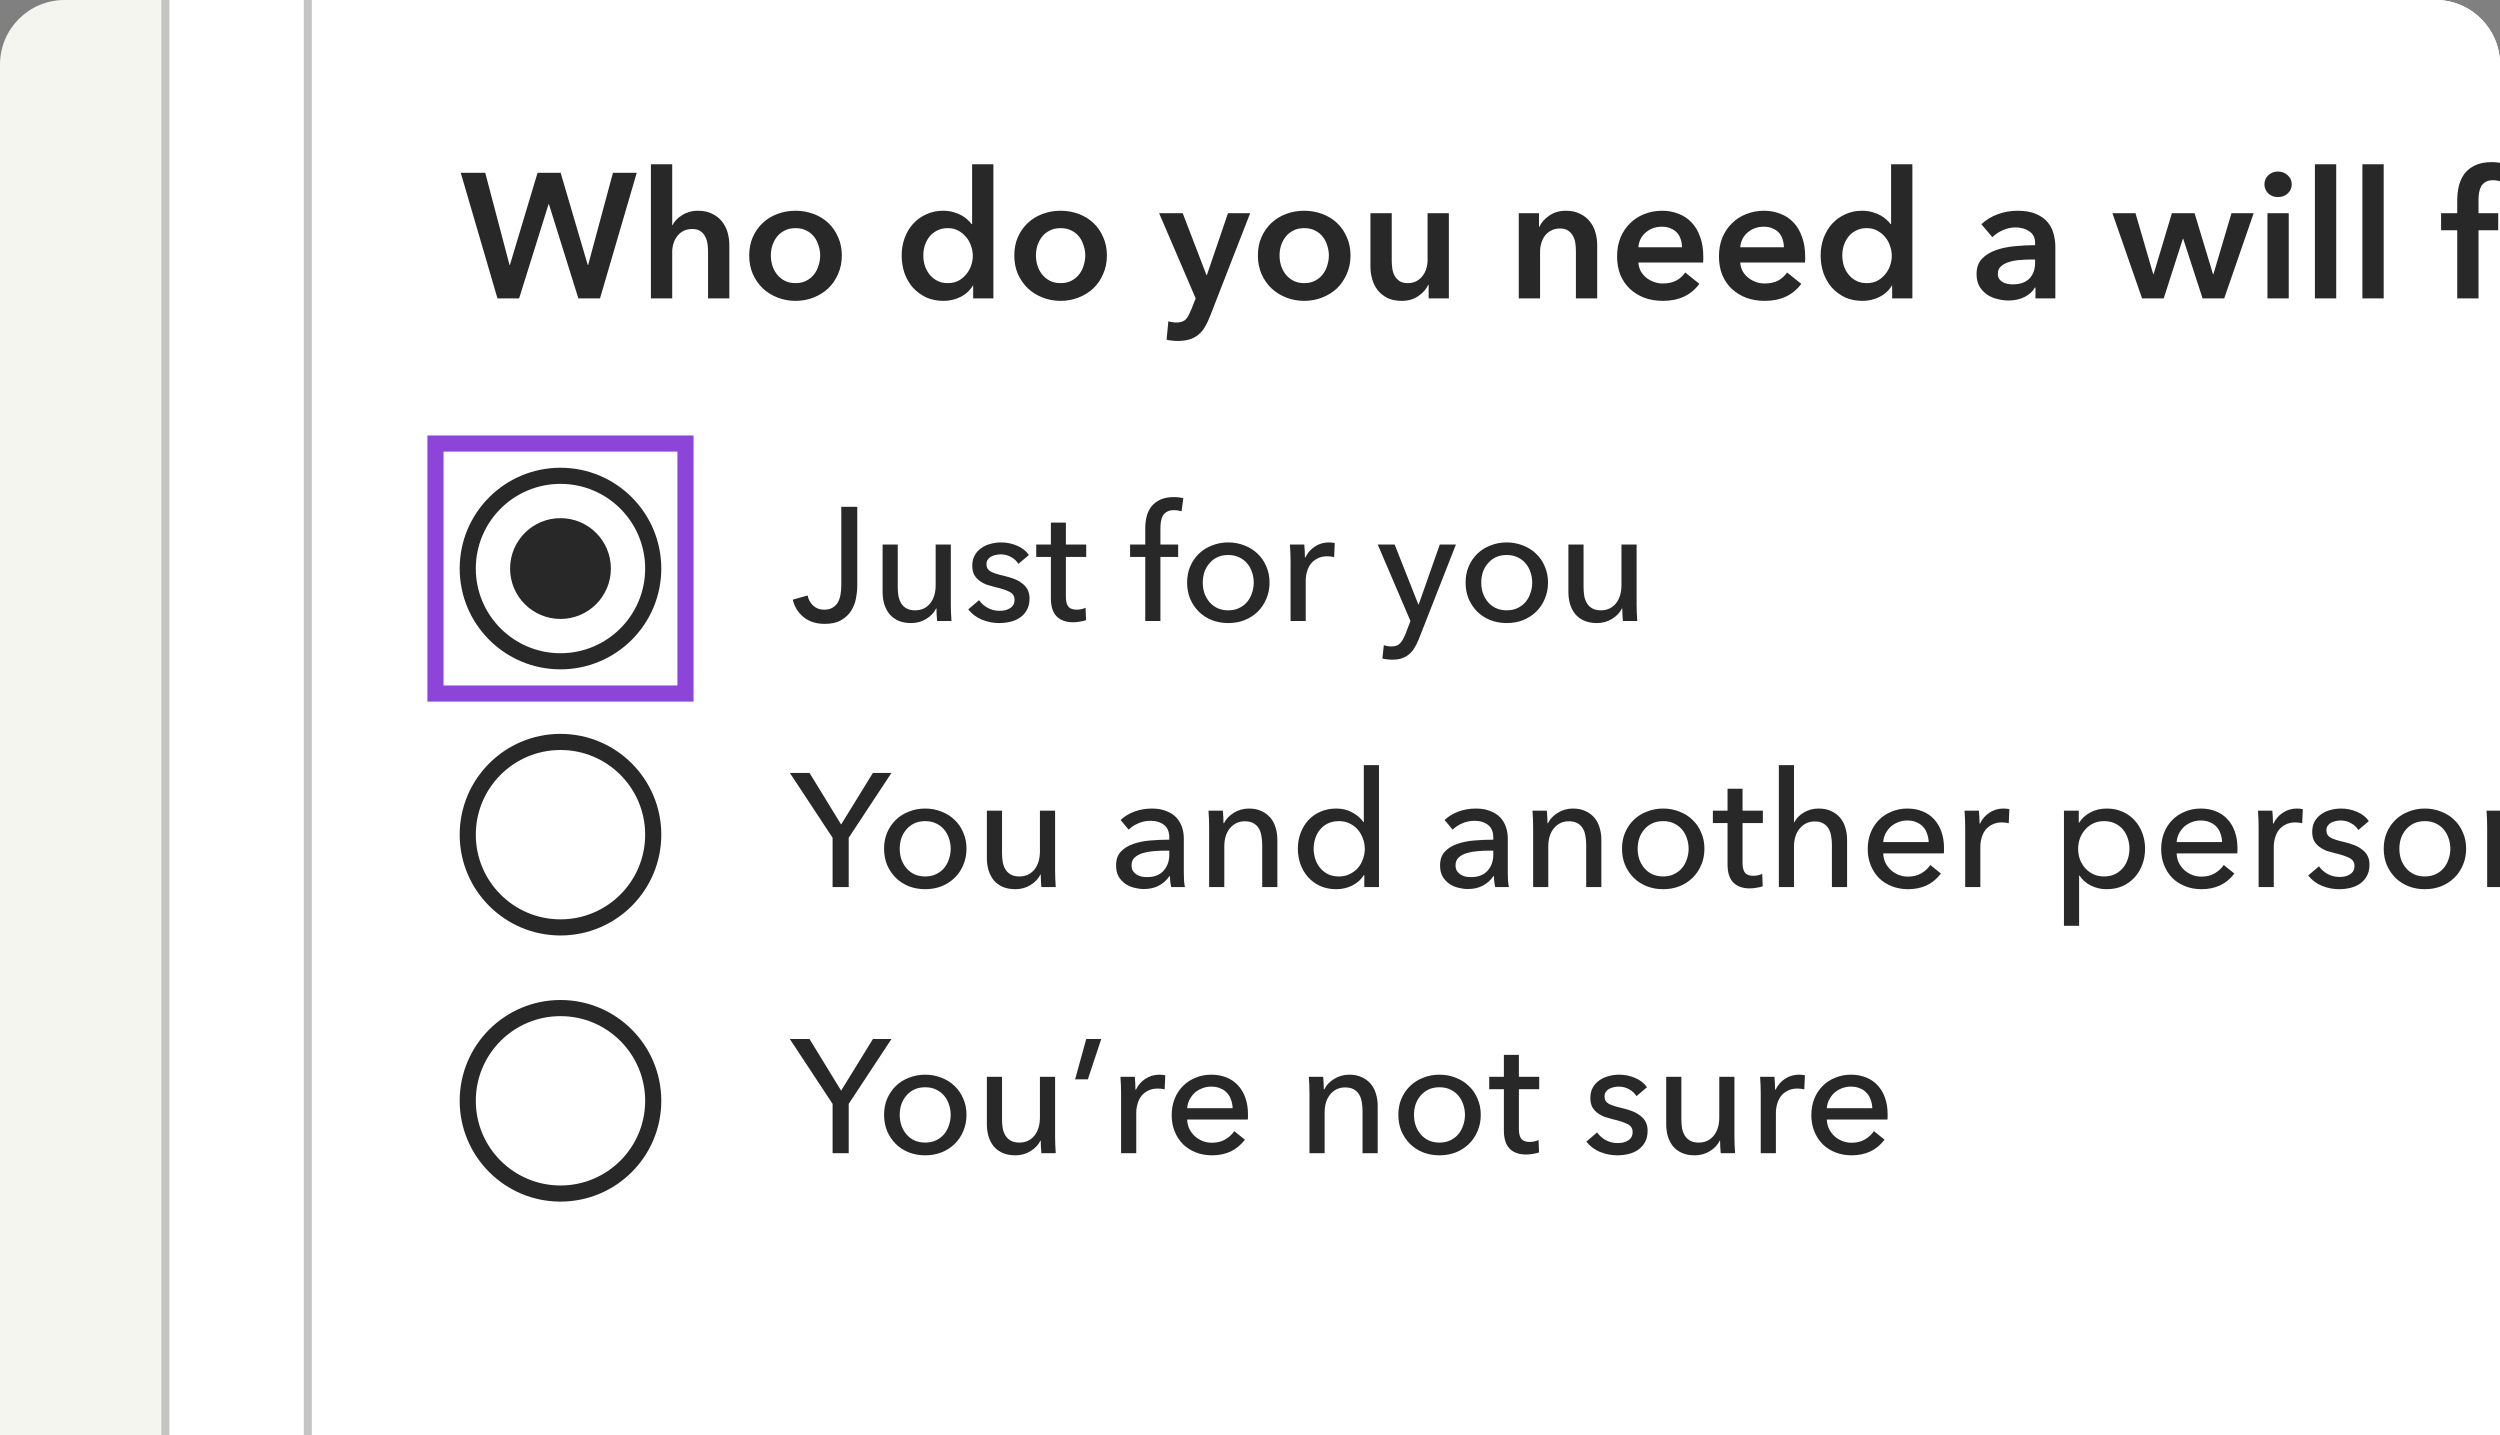 <svg width="310" height="178" viewBox="0 0 310 178" fill="none" xmlns="http://www.w3.org/2000/svg">
<rect x="0" y="0" width="310" height="178" fill="#808080" stroke="none"/>
<g clip-path="url(#clip0)">
<path d="M0 8C0 3.582 3.582 0 8 0H302C306.418 0 310 3.582 310 8V178H0V8Z" fill="#F5F5F0"/>
<rect x="20.5" y="-213.5" width="376" height="639" rx="19.5" fill="white" stroke="#C4C4C4"/>
<rect x="38.172" y="-183.5" width="340.656" height="579" fill="white" stroke="#C4C4C4"/>
<g clip-path="url(#clip1)">
<path d="M57.132 21.424H60.168L63.182 32.864H63.226L66.658 21.424H69.518L72.884 32.864H72.928L76.008 21.424H78.956L74.402 37H71.718L68.066 25.318H68.022L64.37 37H61.686L57.132 21.424ZM86.544 26.132C87.233 26.132 87.82 26.257 88.304 26.506C88.803 26.741 89.206 27.056 89.514 27.452C89.837 27.848 90.071 28.303 90.218 28.816C90.365 29.329 90.438 29.857 90.438 30.4V37H87.798V31.192C87.798 30.884 87.776 30.569 87.732 30.246C87.688 29.909 87.593 29.608 87.446 29.344C87.314 29.065 87.116 28.838 86.852 28.662C86.603 28.486 86.265 28.398 85.84 28.398C85.415 28.398 85.048 28.479 84.74 28.64C84.432 28.801 84.175 29.021 83.97 29.3C83.765 29.564 83.611 29.865 83.508 30.202C83.405 30.539 83.354 30.884 83.354 31.236V37H80.714V20.368H83.354V27.914H83.398C83.501 27.694 83.647 27.481 83.838 27.276C84.043 27.056 84.278 26.865 84.542 26.704C84.806 26.528 85.107 26.389 85.444 26.286C85.781 26.183 86.148 26.132 86.544 26.132ZM92.902 31.676C92.902 30.84 93.048 30.085 93.342 29.41C93.65 28.721 94.06 28.134 94.574 27.65C95.087 27.166 95.696 26.792 96.4 26.528C97.104 26.264 97.852 26.132 98.644 26.132C99.436 26.132 100.184 26.264 100.888 26.528C101.592 26.792 102.2 27.166 102.714 27.65C103.227 28.134 103.63 28.721 103.924 29.41C104.232 30.085 104.386 30.84 104.386 31.676C104.386 32.512 104.232 33.275 103.924 33.964C103.63 34.653 103.227 35.247 102.714 35.746C102.2 36.23 101.592 36.611 100.888 36.89C100.184 37.169 99.436 37.308 98.644 37.308C97.852 37.308 97.104 37.169 96.4 36.89C95.696 36.611 95.087 36.23 94.574 35.746C94.06 35.247 93.65 34.653 93.342 33.964C93.048 33.275 92.902 32.512 92.902 31.676ZM95.586 31.676C95.586 32.087 95.644 32.497 95.762 32.908C95.894 33.319 96.084 33.685 96.334 34.008C96.583 34.331 96.898 34.595 97.28 34.8C97.661 35.005 98.116 35.108 98.644 35.108C99.172 35.108 99.626 35.005 100.008 34.8C100.389 34.595 100.704 34.331 100.954 34.008C101.203 33.685 101.386 33.319 101.504 32.908C101.636 32.497 101.702 32.087 101.702 31.676C101.702 31.265 101.636 30.862 101.504 30.466C101.386 30.055 101.203 29.689 100.954 29.366C100.704 29.043 100.389 28.787 100.008 28.596C99.626 28.391 99.172 28.288 98.644 28.288C98.116 28.288 97.661 28.391 97.28 28.596C96.898 28.787 96.583 29.043 96.334 29.366C96.084 29.689 95.894 30.055 95.762 30.466C95.644 30.862 95.586 31.265 95.586 31.676ZM123.181 37H120.673V35.416H120.629C120.263 36.032 119.749 36.501 119.089 36.824C118.444 37.147 117.747 37.308 116.999 37.308C116.193 37.308 115.467 37.161 114.821 36.868C114.191 36.56 113.648 36.157 113.193 35.658C112.753 35.145 112.409 34.551 112.159 33.876C111.925 33.187 111.807 32.453 111.807 31.676C111.807 30.899 111.932 30.173 112.181 29.498C112.431 28.823 112.783 28.237 113.237 27.738C113.692 27.239 114.235 26.851 114.865 26.572C115.496 26.279 116.185 26.132 116.933 26.132C117.417 26.132 117.85 26.191 118.231 26.308C118.613 26.411 118.943 26.543 119.221 26.704C119.515 26.865 119.764 27.041 119.969 27.232C120.175 27.423 120.343 27.606 120.475 27.782H120.541V20.368H123.181V37ZM114.491 31.676C114.491 32.087 114.55 32.497 114.667 32.908C114.799 33.319 114.99 33.685 115.239 34.008C115.489 34.331 115.804 34.595 116.185 34.8C116.567 35.005 117.014 35.108 117.527 35.108C118.011 35.108 118.444 35.013 118.825 34.822C119.207 34.617 119.529 34.353 119.793 34.03C120.072 33.707 120.277 33.348 120.409 32.952C120.556 32.541 120.629 32.131 120.629 31.72C120.629 31.309 120.556 30.899 120.409 30.488C120.277 30.077 120.072 29.711 119.793 29.388C119.529 29.065 119.207 28.801 118.825 28.596C118.444 28.391 118.011 28.288 117.527 28.288C117.014 28.288 116.567 28.391 116.185 28.596C115.804 28.787 115.489 29.043 115.239 29.366C114.99 29.689 114.799 30.055 114.667 30.466C114.55 30.862 114.491 31.265 114.491 31.676ZM125.773 31.676C125.773 30.84 125.919 30.085 126.213 29.41C126.521 28.721 126.931 28.134 127.445 27.65C127.958 27.166 128.567 26.792 129.271 26.528C129.975 26.264 130.723 26.132 131.515 26.132C132.307 26.132 133.055 26.264 133.759 26.528C134.463 26.792 135.071 27.166 135.585 27.65C136.098 28.134 136.501 28.721 136.795 29.41C137.103 30.085 137.257 30.84 137.257 31.676C137.257 32.512 137.103 33.275 136.795 33.964C136.501 34.653 136.098 35.247 135.585 35.746C135.071 36.23 134.463 36.611 133.759 36.89C133.055 37.169 132.307 37.308 131.515 37.308C130.723 37.308 129.975 37.169 129.271 36.89C128.567 36.611 127.958 36.23 127.445 35.746C126.931 35.247 126.521 34.653 126.213 33.964C125.919 33.275 125.773 32.512 125.773 31.676ZM128.457 31.676C128.457 32.087 128.515 32.497 128.633 32.908C128.765 33.319 128.955 33.685 129.205 34.008C129.454 34.331 129.769 34.595 130.151 34.8C130.532 35.005 130.987 35.108 131.515 35.108C132.043 35.108 132.497 35.005 132.879 34.8C133.26 34.595 133.575 34.331 133.825 34.008C134.074 33.685 134.257 33.319 134.375 32.908C134.507 32.497 134.573 32.087 134.573 31.676C134.573 31.265 134.507 30.862 134.375 30.466C134.257 30.055 134.074 29.689 133.825 29.366C133.575 29.043 133.26 28.787 132.879 28.596C132.497 28.391 132.043 28.288 131.515 28.288C130.987 28.288 130.532 28.391 130.151 28.596C129.769 28.787 129.454 29.043 129.205 29.366C128.955 29.689 128.765 30.055 128.633 30.466C128.515 30.862 128.457 31.265 128.457 31.676ZM143.732 26.44H146.658L149.606 34.118H149.65L152.268 26.44H155.018L150.024 39.266C149.834 39.75 149.628 40.175 149.408 40.542C149.188 40.923 148.924 41.239 148.616 41.488C148.308 41.752 147.942 41.95 147.516 42.082C147.106 42.214 146.607 42.28 146.02 42.28C145.8 42.28 145.573 42.265 145.338 42.236C145.118 42.221 144.891 42.185 144.656 42.126L144.876 39.838C145.052 39.897 145.221 39.933 145.382 39.948C145.558 39.977 145.72 39.992 145.866 39.992C146.145 39.992 146.38 39.955 146.57 39.882C146.761 39.823 146.922 39.721 147.054 39.574C147.186 39.442 147.304 39.273 147.406 39.068C147.509 38.863 147.619 38.621 147.736 38.342L148.264 37L143.732 26.44ZM155.98 31.676C155.98 30.84 156.126 30.085 156.42 29.41C156.728 28.721 157.138 28.134 157.652 27.65C158.165 27.166 158.774 26.792 159.478 26.528C160.182 26.264 160.93 26.132 161.722 26.132C162.514 26.132 163.262 26.264 163.966 26.528C164.67 26.792 165.278 27.166 165.792 27.65C166.305 28.134 166.708 28.721 167.002 29.41C167.31 30.085 167.464 30.84 167.464 31.676C167.464 32.512 167.31 33.275 167.002 33.964C166.708 34.653 166.305 35.247 165.792 35.746C165.278 36.23 164.67 36.611 163.966 36.89C163.262 37.169 162.514 37.308 161.722 37.308C160.93 37.308 160.182 37.169 159.478 36.89C158.774 36.611 158.165 36.23 157.652 35.746C157.138 35.247 156.728 34.653 156.42 33.964C156.126 33.275 155.98 32.512 155.98 31.676ZM158.664 31.676C158.664 32.087 158.722 32.497 158.84 32.908C158.972 33.319 159.162 33.685 159.412 34.008C159.661 34.331 159.976 34.595 160.358 34.8C160.739 35.005 161.194 35.108 161.722 35.108C162.25 35.108 162.704 35.005 163.086 34.8C163.467 34.595 163.782 34.331 164.032 34.008C164.281 33.685 164.464 33.319 164.582 32.908C164.714 32.497 164.78 32.087 164.78 31.676C164.78 31.265 164.714 30.862 164.582 30.466C164.464 30.055 164.281 29.689 164.032 29.366C163.782 29.043 163.467 28.787 163.086 28.596C162.704 28.391 162.25 28.288 161.722 28.288C161.194 28.288 160.739 28.391 160.358 28.596C159.976 28.787 159.661 29.043 159.412 29.366C159.162 29.689 158.972 30.055 158.84 30.466C158.722 30.862 158.664 31.265 158.664 31.676ZM179.659 37H177.151V35.306H177.107C176.873 35.834 176.462 36.303 175.875 36.714C175.303 37.11 174.621 37.308 173.829 37.308C173.14 37.308 172.546 37.191 172.047 36.956C171.563 36.707 171.16 36.384 170.837 35.988C170.529 35.592 170.302 35.137 170.155 34.624C170.009 34.111 169.935 33.583 169.935 33.04V26.44H172.575V32.292C172.575 32.6 172.597 32.923 172.641 33.26C172.685 33.597 172.781 33.905 172.927 34.184C173.074 34.448 173.272 34.668 173.521 34.844C173.785 35.02 174.13 35.108 174.555 35.108C174.966 35.108 175.325 35.027 175.633 34.866C175.956 34.69 176.213 34.47 176.403 34.206C176.609 33.942 176.763 33.641 176.865 33.304C176.968 32.952 177.019 32.6 177.019 32.248V26.44H179.659V37ZM188.328 26.44H190.836V28.134H190.88C191.115 27.606 191.518 27.144 192.09 26.748C192.677 26.337 193.366 26.132 194.158 26.132C194.847 26.132 195.434 26.257 195.918 26.506C196.417 26.741 196.82 27.056 197.128 27.452C197.451 27.848 197.685 28.303 197.832 28.816C197.979 29.329 198.052 29.857 198.052 30.4V37H195.412V31.148C195.412 30.84 195.39 30.517 195.346 30.18C195.302 29.843 195.207 29.542 195.06 29.278C194.913 28.999 194.708 28.772 194.444 28.596C194.195 28.42 193.857 28.332 193.432 28.332C193.007 28.332 192.64 28.42 192.332 28.596C192.024 28.757 191.767 28.97 191.562 29.234C191.371 29.498 191.225 29.806 191.122 30.158C191.019 30.495 190.968 30.84 190.968 31.192V37H188.328V26.44ZM208.569 30.664C208.569 30.327 208.517 30.004 208.415 29.696C208.327 29.388 208.18 29.117 207.975 28.882C207.769 28.647 207.505 28.464 207.183 28.332C206.875 28.185 206.508 28.112 206.083 28.112C205.291 28.112 204.616 28.354 204.059 28.838C203.516 29.307 203.215 29.916 203.157 30.664H208.569ZM211.209 31.852C211.209 31.969 211.209 32.087 211.209 32.204C211.209 32.321 211.201 32.439 211.187 32.556H203.157C203.186 32.937 203.281 33.289 203.443 33.612C203.619 33.92 203.846 34.191 204.125 34.426C204.403 34.646 204.719 34.822 205.071 34.954C205.423 35.086 205.789 35.152 206.171 35.152C206.831 35.152 207.388 35.035 207.843 34.8C208.297 34.551 208.671 34.213 208.965 33.788L210.725 35.196C209.683 36.604 208.173 37.308 206.193 37.308C205.371 37.308 204.616 37.183 203.927 36.934C203.237 36.67 202.636 36.303 202.123 35.834C201.624 35.365 201.228 34.793 200.935 34.118C200.656 33.429 200.517 32.651 200.517 31.786C200.517 30.935 200.656 30.165 200.935 29.476C201.228 28.772 201.624 28.178 202.123 27.694C202.621 27.195 203.208 26.814 203.883 26.55C204.572 26.271 205.313 26.132 206.105 26.132C206.838 26.132 207.513 26.257 208.129 26.506C208.759 26.741 209.302 27.1 209.757 27.584C210.211 28.053 210.563 28.647 210.813 29.366C211.077 30.07 211.209 30.899 211.209 31.852ZM221.202 30.664C221.202 30.327 221.15 30.004 221.048 29.696C220.96 29.388 220.813 29.117 220.608 28.882C220.402 28.647 220.138 28.464 219.816 28.332C219.508 28.185 219.141 28.112 218.716 28.112C217.924 28.112 217.249 28.354 216.692 28.838C216.149 29.307 215.848 29.916 215.79 30.664H221.202ZM223.842 31.852C223.842 31.969 223.842 32.087 223.842 32.204C223.842 32.321 223.834 32.439 223.82 32.556H215.79C215.819 32.937 215.914 33.289 216.076 33.612C216.252 33.92 216.479 34.191 216.758 34.426C217.036 34.646 217.352 34.822 217.704 34.954C218.056 35.086 218.422 35.152 218.804 35.152C219.464 35.152 220.021 35.035 220.476 34.8C220.93 34.551 221.304 34.213 221.598 33.788L223.358 35.196C222.316 36.604 220.806 37.308 218.826 37.308C218.004 37.308 217.249 37.183 216.56 36.934C215.87 36.67 215.269 36.303 214.756 35.834C214.257 35.365 213.861 34.793 213.568 34.118C213.289 33.429 213.15 32.651 213.15 31.786C213.15 30.935 213.289 30.165 213.568 29.476C213.861 28.772 214.257 28.178 214.756 27.694C215.254 27.195 215.841 26.814 216.516 26.55C217.205 26.271 217.946 26.132 218.738 26.132C219.471 26.132 220.146 26.257 220.762 26.506C221.392 26.741 221.935 27.1 222.39 27.584C222.844 28.053 223.196 28.647 223.446 29.366C223.71 30.07 223.842 30.899 223.842 31.852ZM237.134 37H234.626V35.416H234.582C234.216 36.032 233.702 36.501 233.042 36.824C232.397 37.147 231.7 37.308 230.952 37.308C230.146 37.308 229.42 37.161 228.774 36.868C228.144 36.56 227.601 36.157 227.146 35.658C226.706 35.145 226.362 34.551 226.112 33.876C225.878 33.187 225.76 32.453 225.76 31.676C225.76 30.899 225.885 30.173 226.134 29.498C226.384 28.823 226.736 28.237 227.19 27.738C227.645 27.239 228.188 26.851 228.818 26.572C229.449 26.279 230.138 26.132 230.886 26.132C231.37 26.132 231.803 26.191 232.184 26.308C232.566 26.411 232.896 26.543 233.174 26.704C233.468 26.865 233.717 27.041 233.922 27.232C234.128 27.423 234.296 27.606 234.428 27.782H234.494V20.368H237.134V37ZM228.444 31.676C228.444 32.087 228.503 32.497 228.62 32.908C228.752 33.319 228.943 33.685 229.192 34.008C229.442 34.331 229.757 34.595 230.138 34.8C230.52 35.005 230.967 35.108 231.48 35.108C231.964 35.108 232.397 35.013 232.778 34.822C233.16 34.617 233.482 34.353 233.746 34.03C234.025 33.707 234.23 33.348 234.362 32.952C234.509 32.541 234.582 32.131 234.582 31.72C234.582 31.309 234.509 30.899 234.362 30.488C234.23 30.077 234.025 29.711 233.746 29.388C233.482 29.065 233.16 28.801 232.778 28.596C232.397 28.391 231.964 28.288 231.48 28.288C230.967 28.288 230.52 28.391 230.138 28.596C229.757 28.787 229.442 29.043 229.192 29.366C228.943 29.689 228.752 30.055 228.62 30.466C228.503 30.862 228.444 31.265 228.444 31.676ZM252.398 35.658H252.332C252.068 36.127 251.642 36.516 251.056 36.824C250.469 37.117 249.802 37.264 249.054 37.264C248.628 37.264 248.181 37.205 247.712 37.088C247.257 36.985 246.832 36.809 246.436 36.56C246.054 36.296 245.732 35.959 245.468 35.548C245.218 35.123 245.094 34.602 245.094 33.986C245.094 33.194 245.314 32.563 245.754 32.094C246.208 31.625 246.788 31.265 247.492 31.016C248.196 30.767 248.973 30.605 249.824 30.532C250.689 30.444 251.532 30.4 252.354 30.4V30.136C252.354 29.476 252.112 28.992 251.628 28.684C251.158 28.361 250.594 28.2 249.934 28.2C249.376 28.2 248.841 28.317 248.328 28.552C247.814 28.787 247.389 29.073 247.052 29.41L245.688 27.804C246.289 27.247 246.978 26.829 247.756 26.55C248.548 26.271 249.347 26.132 250.154 26.132C251.092 26.132 251.862 26.264 252.464 26.528C253.08 26.792 253.564 27.137 253.916 27.562C254.268 27.987 254.51 28.464 254.642 28.992C254.788 29.52 254.862 30.048 254.862 30.576V37H252.398V35.658ZM252.354 32.182H251.76C251.334 32.182 250.887 32.204 250.418 32.248C249.948 32.277 249.516 32.358 249.12 32.49C248.724 32.607 248.394 32.783 248.13 33.018C247.866 33.238 247.734 33.546 247.734 33.942C247.734 34.191 247.785 34.404 247.888 34.58C248.005 34.741 248.152 34.873 248.328 34.976C248.504 35.079 248.702 35.152 248.922 35.196C249.142 35.24 249.362 35.262 249.582 35.262C250.491 35.262 251.18 35.02 251.65 34.536C252.119 34.052 252.354 33.392 252.354 32.556V32.182ZM261.942 26.44H264.802L267.002 34.008H267.046L269.312 26.44H272.128L274.416 34.008H274.46L276.704 26.44H279.454L275.802 37H273.118L270.72 29.608H270.676L268.3 37H265.616L261.942 26.44ZM281.163 26.44H283.803V37H281.163V26.44ZM280.789 22.854C280.789 22.429 280.943 22.062 281.251 21.754C281.574 21.431 281.977 21.27 282.461 21.27C282.945 21.27 283.348 21.424 283.671 21.732C284.008 22.025 284.177 22.399 284.177 22.854C284.177 23.309 284.008 23.69 283.671 23.998C283.348 24.291 282.945 24.438 282.461 24.438C281.977 24.438 281.574 24.284 281.251 23.976C280.943 23.653 280.789 23.279 280.789 22.854ZM287.05 20.368H289.69V37H287.05V20.368ZM292.937 20.368H295.577V37H292.937V20.368ZM304.697 28.552H302.695V26.44H304.697V24.878C304.697 24.247 304.763 23.646 304.895 23.074C305.042 22.487 305.277 21.974 305.599 21.534C305.937 21.094 306.377 20.749 306.919 20.5C307.462 20.236 308.144 20.104 308.965 20.104C309.259 20.104 309.501 20.119 309.691 20.148C309.897 20.163 310.102 20.199 310.307 20.258L310.131 22.502C309.985 22.458 309.823 22.421 309.647 22.392C309.486 22.363 309.31 22.348 309.119 22.348C308.738 22.348 308.43 22.421 308.195 22.568C307.961 22.715 307.777 22.905 307.645 23.14C307.528 23.375 307.447 23.631 307.403 23.91C307.359 24.189 307.337 24.46 307.337 24.724V26.44H309.779V28.552H307.337V37H304.697V28.552ZM310.796 31.676C310.796 30.84 310.943 30.085 311.236 29.41C311.544 28.721 311.955 28.134 312.468 27.65C312.981 27.166 313.59 26.792 314.294 26.528C314.998 26.264 315.746 26.132 316.538 26.132C317.33 26.132 318.078 26.264 318.782 26.528C319.486 26.792 320.095 27.166 320.608 27.65C321.121 28.134 321.525 28.721 321.818 29.41C322.126 30.085 322.28 30.84 322.28 31.676C322.28 32.512 322.126 33.275 321.818 33.964C321.525 34.653 321.121 35.247 320.608 35.746C320.095 36.23 319.486 36.611 318.782 36.89C318.078 37.169 317.33 37.308 316.538 37.308C315.746 37.308 314.998 37.169 314.294 36.89C313.59 36.611 312.981 36.23 312.468 35.746C311.955 35.247 311.544 34.653 311.236 33.964C310.943 33.275 310.796 32.512 310.796 31.676ZM313.48 31.676C313.48 32.087 313.539 32.497 313.656 32.908C313.788 33.319 313.979 33.685 314.228 34.008C314.477 34.331 314.793 34.595 315.174 34.8C315.555 35.005 316.01 35.108 316.538 35.108C317.066 35.108 317.521 35.005 317.902 34.8C318.283 34.595 318.599 34.331 318.848 34.008C319.097 33.685 319.281 33.319 319.398 32.908C319.53 32.497 319.596 32.087 319.596 31.676C319.596 31.265 319.53 30.862 319.398 30.466C319.281 30.055 319.097 29.689 318.848 29.366C318.599 29.043 318.283 28.787 317.902 28.596C317.521 28.391 317.066 28.288 316.538 28.288C316.01 28.288 315.555 28.391 315.174 28.596C314.793 28.787 314.477 29.043 314.228 29.366C313.979 29.689 313.788 30.055 313.656 30.466C313.539 30.862 313.48 31.265 313.48 31.676ZM324.84 26.44H327.37V28.2H327.414C327.707 27.584 328.118 27.085 328.646 26.704C329.174 26.323 329.79 26.132 330.494 26.132C330.597 26.132 330.707 26.139 330.824 26.154C330.941 26.154 331.044 26.169 331.132 26.198V28.618C330.956 28.574 330.802 28.545 330.67 28.53C330.553 28.515 330.435 28.508 330.318 28.508C329.717 28.508 329.233 28.618 328.866 28.838C328.499 29.058 328.213 29.322 328.008 29.63C327.803 29.938 327.663 30.253 327.59 30.576C327.517 30.899 327.48 31.155 327.48 31.346V37H324.84V26.44ZM335.89 32.402V31.566C335.89 31.214 335.912 30.899 335.956 30.62C336.014 30.341 336.095 30.077 336.198 29.828C336.315 29.579 336.462 29.337 336.638 29.102C336.828 28.867 337.063 28.618 337.342 28.354L338.332 27.408C338.61 27.159 338.845 26.88 339.036 26.572C339.241 26.264 339.344 25.89 339.344 25.45C339.344 24.878 339.16 24.401 338.794 24.02C338.442 23.624 337.936 23.426 337.276 23.426C336.938 23.426 336.63 23.492 336.352 23.624C336.088 23.741 335.853 23.91 335.648 24.13C335.457 24.335 335.31 24.577 335.208 24.856C335.105 25.135 335.046 25.421 335.032 25.714L332.326 25.472C332.414 24.768 332.597 24.145 332.876 23.602C333.169 23.045 333.543 22.575 333.998 22.194C334.452 21.813 334.973 21.527 335.56 21.336C336.146 21.131 336.777 21.028 337.452 21.028C338.082 21.028 338.676 21.123 339.234 21.314C339.806 21.49 340.304 21.761 340.73 22.128C341.17 22.48 341.514 22.92 341.764 23.448C342.013 23.976 342.138 24.585 342.138 25.274C342.138 25.743 342.086 26.154 341.984 26.506C341.881 26.858 341.734 27.181 341.544 27.474C341.353 27.767 341.118 28.053 340.84 28.332C340.576 28.596 340.275 28.875 339.938 29.168C339.644 29.417 339.402 29.637 339.212 29.828C339.036 30.019 338.889 30.209 338.772 30.4C338.669 30.591 338.596 30.796 338.552 31.016C338.508 31.236 338.486 31.507 338.486 31.83V32.402H335.89ZM335.45 35.46C335.45 34.991 335.618 34.587 335.956 34.25C336.308 33.913 336.726 33.744 337.21 33.744C337.679 33.744 338.09 33.905 338.442 34.228C338.794 34.551 338.97 34.947 338.97 35.416C338.97 35.885 338.794 36.289 338.442 36.626C338.104 36.963 337.694 37.132 337.21 37.132C336.975 37.132 336.748 37.088 336.528 37C336.322 36.912 336.139 36.795 335.978 36.648C335.816 36.501 335.684 36.325 335.582 36.12C335.494 35.915 335.45 35.695 335.45 35.46Z" fill="#282828"/>
<circle cx="69.5" cy="70.5" r="6.25" fill="#282828"/>
<circle cx="69.5" cy="70.5" r="11.5" stroke="#282828" stroke-width="2"/>
<path d="M100.14 73.84C100.247 74.347 100.48 74.767 100.84 75.1C101.2 75.433 101.647 75.6 102.18 75.6C102.607 75.6 102.953 75.52 103.22 75.36C103.5 75.2 103.72 74.987 103.88 74.72C104.04 74.44 104.153 74.12 104.22 73.76C104.287 73.387 104.32 72.993 104.32 72.58V62.84H106.3V72.66C106.3 73.153 106.247 73.673 106.14 74.22C106.033 74.767 105.833 75.273 105.54 75.74C105.247 76.207 104.833 76.593 104.3 76.9C103.78 77.207 103.107 77.36 102.28 77.36C101.2 77.36 100.32 77.08 99.64 76.52C98.96 75.96 98.513 75.24 98.3 74.36L100.14 73.84ZM116.202 77C116.176 76.76 116.156 76.493 116.142 76.2C116.129 75.893 116.122 75.64 116.122 75.44H116.082C115.842 75.947 115.436 76.38 114.862 76.74C114.302 77.087 113.676 77.26 112.982 77.26C112.369 77.26 111.836 77.16 111.382 76.96C110.942 76.76 110.576 76.487 110.282 76.14C110.002 75.78 109.789 75.367 109.642 74.9C109.509 74.433 109.442 73.933 109.442 73.4V67.52H111.322V72.76C111.322 73.147 111.349 73.52 111.402 73.88C111.469 74.227 111.582 74.533 111.742 74.8C111.902 75.067 112.122 75.28 112.402 75.44C112.682 75.6 113.042 75.68 113.482 75.68C114.242 75.68 114.856 75.4 115.322 74.84C115.789 74.267 116.022 73.507 116.022 72.56V67.52H117.902V74.96C117.902 75.213 117.909 75.54 117.922 75.94C117.936 76.34 117.956 76.693 117.982 77H116.202ZM126.283 69.92C126.07 69.573 125.77 69.293 125.383 69.08C124.996 68.853 124.563 68.74 124.083 68.74C123.87 68.74 123.656 68.767 123.443 68.82C123.23 68.86 123.036 68.933 122.863 69.04C122.703 69.133 122.57 69.26 122.463 69.42C122.37 69.567 122.323 69.753 122.323 69.98C122.323 70.38 122.503 70.68 122.863 70.88C123.223 71.067 123.763 71.24 124.483 71.4C124.936 71.507 125.356 71.633 125.743 71.78C126.13 71.927 126.463 72.113 126.743 72.34C127.036 72.553 127.263 72.813 127.423 73.12C127.583 73.427 127.663 73.787 127.663 74.2C127.663 74.76 127.556 75.233 127.343 75.62C127.13 76.007 126.843 76.327 126.483 76.58C126.136 76.82 125.736 76.993 125.283 77.1C124.83 77.207 124.363 77.26 123.883 77.26C123.163 77.26 122.456 77.12 121.763 76.84C121.083 76.56 120.516 76.133 120.063 75.56L121.403 74.42C121.656 74.793 122.003 75.107 122.443 75.36C122.896 75.613 123.39 75.74 123.923 75.74C124.163 75.74 124.39 75.72 124.603 75.68C124.83 75.627 125.03 75.547 125.203 75.44C125.39 75.333 125.536 75.193 125.643 75.02C125.75 74.847 125.803 74.627 125.803 74.36C125.803 73.92 125.59 73.593 125.163 73.38C124.75 73.167 124.136 72.967 123.323 72.78C123.003 72.7 122.676 72.607 122.343 72.5C122.023 72.38 121.73 72.22 121.463 72.02C121.196 71.82 120.976 71.573 120.803 71.28C120.643 70.973 120.563 70.6 120.563 70.16C120.563 69.653 120.663 69.22 120.863 68.86C121.076 68.487 121.35 68.187 121.683 67.96C122.016 67.72 122.396 67.547 122.823 67.44C123.25 67.32 123.69 67.26 124.143 67.26C124.823 67.26 125.476 67.393 126.103 67.66C126.743 67.927 127.236 68.313 127.583 68.82L126.283 69.92ZM134.69 69.06H132.17V74C132.17 74.573 132.276 74.987 132.49 75.24C132.703 75.48 133.043 75.6 133.51 75.6C133.683 75.6 133.87 75.58 134.07 75.54C134.27 75.5 134.45 75.44 134.61 75.36L134.67 76.9C134.443 76.98 134.19 77.04 133.91 77.08C133.643 77.133 133.363 77.16 133.07 77.16C132.176 77.16 131.49 76.913 131.01 76.42C130.543 75.927 130.31 75.187 130.31 74.2V69.06H128.49V67.52H130.31V64.8H132.17V67.52H134.69V69.06ZM146.092 69.06H143.892V77H142.012V69.06H140.132V67.52H142.012V65.54C142.012 64.98 142.072 64.467 142.192 64C142.325 63.52 142.532 63.107 142.812 62.76C143.105 62.413 143.472 62.14 143.912 61.94C144.365 61.74 144.912 61.64 145.552 61.64C146.005 61.64 146.398 61.687 146.732 61.78L146.512 63.4C146.365 63.36 146.218 63.327 146.072 63.3C145.925 63.273 145.758 63.26 145.572 63.26C145.212 63.26 144.918 63.327 144.692 63.46C144.478 63.58 144.312 63.747 144.192 63.96C144.072 64.173 143.992 64.42 143.952 64.7C143.912 64.967 143.892 65.247 143.892 65.54V67.52H146.092V69.06ZM157.423 72.24C157.423 72.973 157.29 73.647 157.023 74.26C156.77 74.873 156.41 75.407 155.943 75.86C155.49 76.3 154.95 76.647 154.323 76.9C153.696 77.14 153.023 77.26 152.303 77.26C151.583 77.26 150.91 77.14 150.283 76.9C149.656 76.647 149.116 76.3 148.663 75.86C148.21 75.407 147.85 74.873 147.583 74.26C147.33 73.647 147.203 72.973 147.203 72.24C147.203 71.507 147.33 70.84 147.583 70.24C147.85 69.627 148.21 69.1 148.663 68.66C149.116 68.22 149.656 67.88 150.283 67.64C150.91 67.387 151.583 67.26 152.303 67.26C153.023 67.26 153.696 67.387 154.323 67.64C154.95 67.88 155.49 68.22 155.943 68.66C156.41 69.1 156.77 69.627 157.023 70.24C157.29 70.84 157.423 71.507 157.423 72.24ZM155.463 72.24C155.463 71.787 155.39 71.353 155.243 70.94C155.11 70.527 154.91 70.167 154.643 69.86C154.376 69.54 154.043 69.287 153.643 69.1C153.256 68.913 152.81 68.82 152.303 68.82C151.796 68.82 151.343 68.913 150.943 69.1C150.556 69.287 150.23 69.54 149.963 69.86C149.696 70.167 149.49 70.527 149.343 70.94C149.21 71.353 149.143 71.787 149.143 72.24C149.143 72.693 149.21 73.127 149.343 73.54C149.49 73.953 149.696 74.32 149.963 74.64C150.23 74.96 150.556 75.213 150.943 75.4C151.343 75.587 151.796 75.68 152.303 75.68C152.81 75.68 153.256 75.587 153.643 75.4C154.043 75.213 154.376 74.96 154.643 74.64C154.91 74.32 155.11 73.953 155.243 73.54C155.39 73.127 155.463 72.693 155.463 72.24ZM160.03 69.56C160.03 69.307 160.023 68.98 160.01 68.58C159.997 68.18 159.977 67.827 159.95 67.52H161.73C161.757 67.76 161.777 68.04 161.79 68.36C161.803 68.667 161.81 68.92 161.81 69.12H161.87C162.137 68.56 162.523 68.113 163.03 67.78C163.55 67.433 164.13 67.26 164.77 67.26C165.063 67.26 165.31 67.287 165.51 67.34L165.43 69.08C165.163 69.013 164.877 68.98 164.57 68.98C164.117 68.98 163.723 69.067 163.39 69.24C163.057 69.4 162.777 69.62 162.55 69.9C162.337 70.18 162.177 70.507 162.07 70.88C161.963 71.24 161.91 71.62 161.91 72.02V77H160.03V69.56ZM175.876 74.96H175.916L178.536 67.52H180.536L175.936 79.24C175.776 79.64 175.603 79.993 175.416 80.3C175.23 80.62 175.01 80.887 174.756 81.1C174.503 81.327 174.203 81.5 173.856 81.62C173.523 81.74 173.123 81.8 172.656 81.8C172.456 81.8 172.25 81.787 172.036 81.76C171.836 81.747 171.63 81.713 171.416 81.66L171.596 80C171.916 80.107 172.23 80.16 172.536 80.16C173.03 80.16 173.396 80.02 173.636 79.74C173.876 79.473 174.096 79.087 174.296 78.58L174.896 77L170.836 67.52H172.936L175.876 74.96ZM191.954 72.24C191.954 72.973 191.821 73.647 191.554 74.26C191.301 74.873 190.941 75.407 190.474 75.86C190.021 76.3 189.481 76.647 188.854 76.9C188.228 77.14 187.554 77.26 186.834 77.26C186.114 77.26 185.441 77.14 184.814 76.9C184.188 76.647 183.648 76.3 183.194 75.86C182.741 75.407 182.381 74.873 182.114 74.26C181.861 73.647 181.734 72.973 181.734 72.24C181.734 71.507 181.861 70.84 182.114 70.24C182.381 69.627 182.741 69.1 183.194 68.66C183.648 68.22 184.188 67.88 184.814 67.64C185.441 67.387 186.114 67.26 186.834 67.26C187.554 67.26 188.228 67.387 188.854 67.64C189.481 67.88 190.021 68.22 190.474 68.66C190.941 69.1 191.301 69.627 191.554 70.24C191.821 70.84 191.954 71.507 191.954 72.24ZM189.994 72.24C189.994 71.787 189.921 71.353 189.774 70.94C189.641 70.527 189.441 70.167 189.174 69.86C188.908 69.54 188.574 69.287 188.174 69.1C187.788 68.913 187.341 68.82 186.834 68.82C186.328 68.82 185.874 68.913 185.474 69.1C185.088 69.287 184.761 69.54 184.494 69.86C184.228 70.167 184.021 70.527 183.874 70.94C183.741 71.353 183.674 71.787 183.674 72.24C183.674 72.693 183.741 73.127 183.874 73.54C184.021 73.953 184.228 74.32 184.494 74.64C184.761 74.96 185.088 75.213 185.474 75.4C185.874 75.587 186.328 75.68 186.834 75.68C187.341 75.68 187.788 75.587 188.174 75.4C188.574 75.213 188.908 74.96 189.174 74.64C189.441 74.32 189.641 73.953 189.774 73.54C189.921 73.127 189.994 72.693 189.994 72.24ZM201.241 77C201.215 76.76 201.195 76.493 201.181 76.2C201.168 75.893 201.161 75.64 201.161 75.44H201.121C200.881 75.947 200.475 76.38 199.901 76.74C199.341 77.087 198.715 77.26 198.021 77.26C197.408 77.26 196.875 77.16 196.421 76.96C195.981 76.76 195.615 76.487 195.321 76.14C195.041 75.78 194.828 75.367 194.681 74.9C194.548 74.433 194.481 73.933 194.481 73.4V67.52H196.361V72.76C196.361 73.147 196.388 73.52 196.441 73.88C196.508 74.227 196.621 74.533 196.781 74.8C196.941 75.067 197.161 75.28 197.441 75.44C197.721 75.6 198.081 75.68 198.521 75.68C199.281 75.68 199.895 75.4 200.361 74.84C200.828 74.267 201.061 73.507 201.061 72.56V67.52H202.941V74.96C202.941 75.213 202.948 75.54 202.961 75.94C202.975 76.34 202.995 76.693 203.021 77H201.241Z" fill="#282828"/>
<circle cx="69.5" cy="103.5" r="11.5" stroke="#282828" stroke-width="2"/>
<path d="M105.24 110H103.24V103.88L97.94 95.84H100.38L104.3 102.24L108.24 95.84H110.54L105.24 103.88V110ZM119.845 105.24C119.845 105.973 119.712 106.647 119.445 107.26C119.192 107.873 118.832 108.407 118.365 108.86C117.912 109.3 117.372 109.647 116.745 109.9C116.118 110.14 115.445 110.26 114.725 110.26C114.005 110.26 113.332 110.14 112.705 109.9C112.078 109.647 111.538 109.3 111.085 108.86C110.632 108.407 110.272 107.873 110.005 107.26C109.752 106.647 109.625 105.973 109.625 105.24C109.625 104.507 109.752 103.84 110.005 103.24C110.272 102.627 110.632 102.1 111.085 101.66C111.538 101.22 112.078 100.88 112.705 100.64C113.332 100.387 114.005 100.26 114.725 100.26C115.445 100.26 116.118 100.387 116.745 100.64C117.372 100.88 117.912 101.22 118.365 101.66C118.832 102.1 119.192 102.627 119.445 103.24C119.712 103.84 119.845 104.507 119.845 105.24ZM117.885 105.24C117.885 104.787 117.812 104.353 117.665 103.94C117.532 103.527 117.332 103.167 117.065 102.86C116.798 102.54 116.465 102.287 116.065 102.1C115.678 101.913 115.232 101.82 114.725 101.82C114.218 101.82 113.765 101.913 113.365 102.1C112.978 102.287 112.652 102.54 112.385 102.86C112.118 103.167 111.912 103.527 111.765 103.94C111.632 104.353 111.565 104.787 111.565 105.24C111.565 105.693 111.632 106.127 111.765 106.54C111.912 106.953 112.118 107.32 112.385 107.64C112.652 107.96 112.978 108.213 113.365 108.4C113.765 108.587 114.218 108.68 114.725 108.68C115.232 108.68 115.678 108.587 116.065 108.4C116.465 108.213 116.798 107.96 117.065 107.64C117.332 107.32 117.532 106.953 117.665 106.54C117.812 106.127 117.885 105.693 117.885 105.24ZM129.132 110C129.105 109.76 129.085 109.493 129.072 109.2C129.059 108.893 129.052 108.64 129.052 108.44H129.012C128.772 108.947 128.365 109.38 127.792 109.74C127.232 110.087 126.605 110.26 125.912 110.26C125.299 110.26 124.765 110.16 124.312 109.96C123.872 109.76 123.505 109.487 123.212 109.14C122.932 108.78 122.719 108.367 122.572 107.9C122.439 107.433 122.372 106.933 122.372 106.4V100.52H124.252V105.76C124.252 106.147 124.279 106.52 124.332 106.88C124.399 107.227 124.512 107.533 124.672 107.8C124.832 108.067 125.052 108.28 125.332 108.44C125.612 108.6 125.972 108.68 126.412 108.68C127.172 108.68 127.785 108.4 128.252 107.84C128.719 107.267 128.952 106.507 128.952 105.56V100.52H130.832V107.96C130.832 108.213 130.839 108.54 130.852 108.94C130.865 109.34 130.885 109.693 130.912 110H129.132ZM144.993 103.86C144.993 103.153 144.779 102.633 144.353 102.3C143.926 101.953 143.359 101.78 142.653 101.78C142.119 101.78 141.613 101.887 141.133 102.1C140.666 102.3 140.273 102.56 139.953 102.88L138.953 101.68C139.419 101.24 139.986 100.893 140.653 100.64C141.333 100.387 142.059 100.26 142.833 100.26C143.513 100.26 144.099 100.36 144.593 100.56C145.099 100.747 145.513 101.007 145.833 101.34C146.153 101.673 146.393 102.067 146.553 102.52C146.713 102.973 146.793 103.46 146.793 103.98V108.12C146.793 108.44 146.799 108.78 146.813 109.14C146.839 109.487 146.879 109.773 146.933 110H145.233C145.126 109.547 145.073 109.093 145.073 108.64H145.013C144.666 109.147 144.226 109.54 143.693 109.82C143.173 110.1 142.553 110.24 141.833 110.24C141.459 110.24 141.066 110.187 140.653 110.08C140.253 109.987 139.886 109.827 139.553 109.6C139.219 109.373 138.939 109.073 138.713 108.7C138.499 108.327 138.393 107.867 138.393 107.32C138.393 106.6 138.586 106.033 138.973 105.62C139.359 105.193 139.866 104.873 140.493 104.66C141.119 104.433 141.826 104.287 142.613 104.22C143.399 104.153 144.193 104.12 144.993 104.12V103.86ZM144.533 105.48C144.066 105.48 143.579 105.5 143.073 105.54C142.579 105.58 142.126 105.66 141.713 105.78C141.313 105.9 140.979 106.08 140.713 106.32C140.446 106.56 140.313 106.88 140.313 107.28C140.313 107.56 140.366 107.793 140.473 107.98C140.593 108.167 140.746 108.32 140.933 108.44C141.119 108.56 141.326 108.647 141.553 108.7C141.779 108.74 142.013 108.76 142.253 108.76C143.133 108.76 143.806 108.5 144.273 107.98C144.753 107.447 144.993 106.78 144.993 105.98V105.48H144.533ZM151.633 100.52C151.659 100.76 151.679 101.033 151.693 101.34C151.706 101.633 151.713 101.88 151.713 102.08H151.773C151.893 101.827 152.053 101.593 152.253 101.38C152.466 101.153 152.706 100.96 152.973 100.8C153.239 100.627 153.533 100.493 153.853 100.4C154.173 100.307 154.506 100.26 154.853 100.26C155.466 100.26 155.993 100.367 156.433 100.58C156.873 100.78 157.239 101.053 157.533 101.4C157.826 101.747 158.039 102.153 158.173 102.62C158.319 103.087 158.393 103.587 158.393 104.12V110H156.513V104.74C156.513 104.353 156.479 103.987 156.413 103.64C156.359 103.293 156.253 102.987 156.093 102.72C155.933 102.453 155.713 102.24 155.433 102.08C155.153 101.92 154.793 101.84 154.353 101.84C153.606 101.84 152.993 102.127 152.513 102.7C152.046 103.26 151.813 104.013 151.813 104.96V110H149.933V102.56C149.933 102.307 149.926 101.98 149.913 101.58C149.899 101.18 149.879 100.827 149.853 100.52H151.633ZM169.133 108.5C168.773 109.073 168.28 109.513 167.653 109.82C167.04 110.113 166.393 110.26 165.713 110.26C164.98 110.26 164.32 110.133 163.733 109.88C163.146 109.613 162.646 109.253 162.233 108.8C161.82 108.347 161.5 107.813 161.273 107.2C161.046 106.587 160.933 105.933 160.933 105.24C160.933 104.547 161.046 103.9 161.273 103.3C161.5 102.687 161.82 102.153 162.233 101.7C162.66 101.247 163.166 100.893 163.753 100.64C164.34 100.387 164.986 100.26 165.693 100.26C166.466 100.26 167.14 100.427 167.713 100.76C168.286 101.08 168.74 101.473 169.073 101.94H169.113V94.88H170.993V110H169.173V108.5H169.133ZM162.893 105.24C162.893 105.68 162.96 106.107 163.093 106.52C163.226 106.933 163.426 107.3 163.693 107.62C163.96 107.94 164.286 108.2 164.673 108.4C165.06 108.587 165.513 108.68 166.033 108.68C166.513 108.68 166.946 108.587 167.333 108.4C167.733 108.213 168.073 107.967 168.353 107.66C168.633 107.34 168.846 106.973 168.993 106.56C169.153 106.147 169.233 105.713 169.233 105.26C169.233 104.807 169.153 104.373 168.993 103.96C168.846 103.547 168.633 103.18 168.353 102.86C168.073 102.54 167.733 102.287 167.333 102.1C166.946 101.913 166.513 101.82 166.033 101.82C165.513 101.82 165.06 101.913 164.673 102.1C164.286 102.287 163.96 102.54 163.693 102.86C163.426 103.18 163.226 103.547 163.093 103.96C162.96 104.373 162.893 104.8 162.893 105.24ZM185.168 103.86C185.168 103.153 184.955 102.633 184.528 102.3C184.102 101.953 183.535 101.78 182.828 101.78C182.295 101.78 181.788 101.887 181.308 102.1C180.842 102.3 180.448 102.56 180.128 102.88L179.128 101.68C179.595 101.24 180.162 100.893 180.828 100.64C181.508 100.387 182.235 100.26 183.008 100.26C183.688 100.26 184.275 100.36 184.768 100.56C185.275 100.747 185.688 101.007 186.008 101.34C186.328 101.673 186.568 102.067 186.728 102.52C186.888 102.973 186.968 103.46 186.968 103.98V108.12C186.968 108.44 186.975 108.78 186.988 109.14C187.015 109.487 187.055 109.773 187.108 110H185.408C185.302 109.547 185.248 109.093 185.248 108.64H185.188C184.842 109.147 184.402 109.54 183.868 109.82C183.348 110.1 182.728 110.24 182.008 110.24C181.635 110.24 181.242 110.187 180.828 110.08C180.428 109.987 180.062 109.827 179.728 109.6C179.395 109.373 179.115 109.073 178.888 108.7C178.675 108.327 178.568 107.867 178.568 107.32C178.568 106.6 178.762 106.033 179.148 105.62C179.535 105.193 180.042 104.873 180.668 104.66C181.295 104.433 182.002 104.287 182.788 104.22C183.575 104.153 184.368 104.12 185.168 104.12V103.86ZM184.708 105.48C184.242 105.48 183.755 105.5 183.248 105.54C182.755 105.58 182.302 105.66 181.888 105.78C181.488 105.9 181.155 106.08 180.888 106.32C180.622 106.56 180.488 106.88 180.488 107.28C180.488 107.56 180.542 107.793 180.648 107.98C180.768 108.167 180.922 108.32 181.108 108.44C181.295 108.56 181.502 108.647 181.728 108.7C181.955 108.74 182.188 108.76 182.428 108.76C183.308 108.76 183.982 108.5 184.448 107.98C184.928 107.447 185.168 106.78 185.168 105.98V105.48H184.708ZM191.808 100.52C191.835 100.76 191.855 101.033 191.868 101.34C191.882 101.633 191.888 101.88 191.888 102.08H191.948C192.068 101.827 192.228 101.593 192.428 101.38C192.642 101.153 192.882 100.96 193.148 100.8C193.415 100.627 193.708 100.493 194.028 100.4C194.348 100.307 194.682 100.26 195.028 100.26C195.642 100.26 196.168 100.367 196.608 100.58C197.048 100.78 197.415 101.053 197.708 101.4C198.002 101.747 198.215 102.153 198.348 102.62C198.495 103.087 198.568 103.587 198.568 104.12V110H196.688V104.74C196.688 104.353 196.655 103.987 196.588 103.64C196.535 103.293 196.428 102.987 196.268 102.72C196.108 102.453 195.888 102.24 195.608 102.08C195.328 101.92 194.968 101.84 194.528 101.84C193.782 101.84 193.168 102.127 192.688 102.7C192.222 103.26 191.988 104.013 191.988 104.96V110H190.108V102.56C190.108 102.307 190.102 101.98 190.088 101.58C190.075 101.18 190.055 100.827 190.028 100.52H191.808ZM211.349 105.24C211.349 105.973 211.216 106.647 210.949 107.26C210.696 107.873 210.336 108.407 209.869 108.86C209.416 109.3 208.876 109.647 208.249 109.9C207.622 110.14 206.949 110.26 206.229 110.26C205.509 110.26 204.836 110.14 204.209 109.9C203.582 109.647 203.042 109.3 202.589 108.86C202.136 108.407 201.776 107.873 201.509 107.26C201.256 106.647 201.129 105.973 201.129 105.24C201.129 104.507 201.256 103.84 201.509 103.24C201.776 102.627 202.136 102.1 202.589 101.66C203.042 101.22 203.582 100.88 204.209 100.64C204.836 100.387 205.509 100.26 206.229 100.26C206.949 100.26 207.622 100.387 208.249 100.64C208.876 100.88 209.416 101.22 209.869 101.66C210.336 102.1 210.696 102.627 210.949 103.24C211.216 103.84 211.349 104.507 211.349 105.24ZM209.389 105.24C209.389 104.787 209.316 104.353 209.169 103.94C209.036 103.527 208.836 103.167 208.569 102.86C208.302 102.54 207.969 102.287 207.569 102.1C207.182 101.913 206.736 101.82 206.229 101.82C205.722 101.82 205.269 101.913 204.869 102.1C204.482 102.287 204.156 102.54 203.889 102.86C203.622 103.167 203.416 103.527 203.269 103.94C203.136 104.353 203.069 104.787 203.069 105.24C203.069 105.693 203.136 106.127 203.269 106.54C203.416 106.953 203.622 107.32 203.889 107.64C204.156 107.96 204.482 108.213 204.869 108.4C205.269 108.587 205.722 108.68 206.229 108.68C206.736 108.68 207.182 108.587 207.569 108.4C207.969 108.213 208.302 107.96 208.569 107.64C208.836 107.32 209.036 106.953 209.169 106.54C209.316 106.127 209.389 105.693 209.389 105.24ZM218.596 102.06H216.076V107C216.076 107.573 216.183 107.987 216.396 108.24C216.609 108.48 216.949 108.6 217.416 108.6C217.589 108.6 217.776 108.58 217.976 108.54C218.176 108.5 218.356 108.44 218.516 108.36L218.576 109.9C218.349 109.98 218.096 110.04 217.816 110.08C217.549 110.133 217.269 110.16 216.976 110.16C216.083 110.16 215.396 109.913 214.916 109.42C214.449 108.927 214.216 108.187 214.216 107.2V102.06H212.396V100.52H214.216V97.8H216.076V100.52H218.596V102.06ZM222.498 101.96C222.725 101.493 223.111 101.093 223.658 100.76C224.205 100.427 224.818 100.26 225.498 100.26C226.111 100.26 226.638 100.367 227.078 100.58C227.518 100.78 227.885 101.053 228.178 101.4C228.471 101.747 228.685 102.153 228.818 102.62C228.965 103.087 229.038 103.587 229.038 104.12V110H227.158V104.76C227.158 104.373 227.125 104.007 227.058 103.66C227.005 103.313 226.898 103.007 226.738 102.74C226.578 102.473 226.358 102.26 226.078 102.1C225.811 101.94 225.458 101.86 225.018 101.86C224.271 101.86 223.658 102.147 223.178 102.72C222.698 103.28 222.458 104.033 222.458 104.98V110H220.578V94.88H222.458V101.96H222.498ZM239.158 104.42C239.144 104.047 239.078 103.7 238.958 103.38C238.851 103.047 238.684 102.76 238.458 102.52C238.244 102.28 237.971 102.093 237.638 101.96C237.318 101.813 236.938 101.74 236.498 101.74C236.098 101.74 235.718 101.813 235.358 101.96C235.011 102.093 234.704 102.28 234.438 102.52C234.184 102.76 233.971 103.047 233.798 103.38C233.638 103.7 233.544 104.047 233.518 104.42H239.158ZM241.058 105.18C241.058 105.287 241.058 105.393 241.058 105.5C241.058 105.607 241.051 105.713 241.038 105.82H233.518C233.531 106.22 233.618 106.6 233.778 106.96C233.951 107.307 234.178 107.613 234.458 107.88C234.738 108.133 235.058 108.333 235.418 108.48C235.791 108.627 236.184 108.7 236.598 108.7C237.238 108.7 237.791 108.56 238.258 108.28C238.724 108 239.091 107.66 239.358 107.26L240.678 108.32C240.171 108.987 239.571 109.48 238.878 109.8C238.198 110.107 237.438 110.26 236.598 110.26C235.878 110.26 235.211 110.14 234.598 109.9C233.984 109.66 233.458 109.327 233.018 108.9C232.578 108.46 232.231 107.933 231.978 107.32C231.724 106.707 231.598 106.027 231.598 105.28C231.598 104.547 231.718 103.873 231.958 103.26C232.211 102.633 232.558 102.1 232.998 101.66C233.438 101.22 233.958 100.88 234.558 100.64C235.158 100.387 235.804 100.26 236.498 100.26C237.191 100.26 237.818 100.373 238.378 100.6C238.951 100.827 239.431 101.153 239.818 101.58C240.218 102.007 240.524 102.527 240.738 103.14C240.951 103.74 241.058 104.42 241.058 105.18ZM243.683 102.56C243.683 102.307 243.676 101.98 243.663 101.58C243.649 101.18 243.629 100.827 243.603 100.52H245.383C245.409 100.76 245.429 101.04 245.443 101.36C245.456 101.667 245.463 101.92 245.463 102.12H245.523C245.789 101.56 246.176 101.113 246.683 100.78C247.203 100.433 247.783 100.26 248.423 100.26C248.716 100.26 248.963 100.287 249.163 100.34L249.083 102.08C248.816 102.013 248.529 101.98 248.223 101.98C247.769 101.98 247.376 102.067 247.043 102.24C246.709 102.4 246.429 102.62 246.203 102.9C245.989 103.18 245.829 103.507 245.723 103.88C245.616 104.24 245.563 104.62 245.563 105.02V110H243.683V102.56ZM257.809 114.8H255.929V100.52H257.769V102H257.829C258.135 101.493 258.582 101.08 259.169 100.76C259.769 100.427 260.462 100.26 261.249 100.26C261.955 100.26 262.595 100.387 263.169 100.64C263.755 100.893 264.255 101.247 264.669 101.7C265.095 102.153 265.422 102.687 265.649 103.3C265.875 103.9 265.989 104.547 265.989 105.24C265.989 105.933 265.875 106.587 265.649 107.2C265.422 107.813 265.102 108.347 264.689 108.8C264.275 109.253 263.775 109.613 263.189 109.88C262.602 110.133 261.942 110.26 261.209 110.26C260.529 110.26 259.889 110.113 259.289 109.82C258.689 109.527 258.215 109.113 257.869 108.58H257.809V114.8ZM264.049 105.24C264.049 104.8 263.982 104.373 263.849 103.96C263.715 103.547 263.515 103.18 263.249 102.86C262.982 102.54 262.649 102.287 262.249 102.1C261.862 101.913 261.409 101.82 260.889 101.82C260.409 101.82 259.969 101.913 259.569 102.1C259.182 102.287 258.849 102.54 258.569 102.86C258.289 103.18 258.069 103.547 257.909 103.96C257.762 104.373 257.689 104.807 257.689 105.26C257.689 105.713 257.762 106.147 257.909 106.56C258.069 106.973 258.289 107.34 258.569 107.66C258.849 107.967 259.182 108.213 259.569 108.4C259.969 108.587 260.409 108.68 260.889 108.68C261.409 108.68 261.862 108.587 262.249 108.4C262.649 108.2 262.982 107.94 263.249 107.62C263.515 107.3 263.715 106.933 263.849 106.52C263.982 106.107 264.049 105.68 264.049 105.24ZM275.544 104.42C275.531 104.047 275.464 103.7 275.344 103.38C275.238 103.047 275.071 102.76 274.844 102.52C274.631 102.28 274.358 102.093 274.024 101.96C273.704 101.813 273.324 101.74 272.884 101.74C272.484 101.74 272.104 101.813 271.744 101.96C271.398 102.093 271.091 102.28 270.824 102.52C270.571 102.76 270.358 103.047 270.184 103.38C270.024 103.7 269.931 104.047 269.904 104.42H275.544ZM277.444 105.18C277.444 105.287 277.444 105.393 277.444 105.5C277.444 105.607 277.438 105.713 277.424 105.82H269.904C269.918 106.22 270.004 106.6 270.164 106.96C270.338 107.307 270.564 107.613 270.844 107.88C271.124 108.133 271.444 108.333 271.804 108.48C272.178 108.627 272.571 108.7 272.984 108.7C273.624 108.7 274.178 108.56 274.644 108.28C275.111 108 275.478 107.66 275.744 107.26L277.064 108.32C276.558 108.987 275.958 109.48 275.264 109.8C274.584 110.107 273.824 110.26 272.984 110.26C272.264 110.26 271.598 110.14 270.984 109.9C270.371 109.66 269.844 109.327 269.404 108.9C268.964 108.46 268.618 107.933 268.364 107.32C268.111 106.707 267.984 106.027 267.984 105.28C267.984 104.547 268.104 103.873 268.344 103.26C268.598 102.633 268.944 102.1 269.384 101.66C269.824 101.22 270.344 100.88 270.944 100.64C271.544 100.387 272.191 100.26 272.884 100.26C273.578 100.26 274.204 100.373 274.764 100.6C275.338 100.827 275.818 101.153 276.204 101.58C276.604 102.007 276.911 102.527 277.124 103.14C277.338 103.74 277.444 104.42 277.444 105.18ZM280.069 102.56C280.069 102.307 280.063 101.98 280.049 101.58C280.036 101.18 280.016 100.827 279.989 100.52H281.769C281.796 100.76 281.816 101.04 281.829 101.36C281.843 101.667 281.849 101.92 281.849 102.12H281.909C282.176 101.56 282.563 101.113 283.069 100.78C283.589 100.433 284.169 100.26 284.809 100.26C285.103 100.26 285.349 100.287 285.549 100.34L285.469 102.08C285.203 102.013 284.916 101.98 284.609 101.98C284.156 101.98 283.763 102.067 283.429 102.24C283.096 102.4 282.816 102.62 282.589 102.9C282.376 103.18 282.216 103.507 282.109 103.88C282.003 104.24 281.949 104.62 281.949 105.02V110H280.069V102.56ZM292.435 102.92C292.222 102.573 291.922 102.293 291.535 102.08C291.149 101.853 290.715 101.74 290.235 101.74C290.022 101.74 289.809 101.767 289.595 101.82C289.382 101.86 289.189 101.933 289.015 102.04C288.855 102.133 288.722 102.26 288.615 102.42C288.522 102.567 288.475 102.753 288.475 102.98C288.475 103.38 288.655 103.68 289.015 103.88C289.375 104.067 289.915 104.24 290.635 104.4C291.089 104.507 291.509 104.633 291.895 104.78C292.282 104.927 292.615 105.113 292.895 105.34C293.189 105.553 293.415 105.813 293.575 106.12C293.735 106.427 293.815 106.787 293.815 107.2C293.815 107.76 293.709 108.233 293.495 108.62C293.282 109.007 292.995 109.327 292.635 109.58C292.289 109.82 291.889 109.993 291.435 110.1C290.982 110.207 290.515 110.26 290.035 110.26C289.315 110.26 288.609 110.12 287.915 109.84C287.235 109.56 286.669 109.133 286.215 108.56L287.555 107.42C287.809 107.793 288.155 108.107 288.595 108.36C289.049 108.613 289.542 108.74 290.075 108.74C290.315 108.74 290.542 108.72 290.755 108.68C290.982 108.627 291.182 108.547 291.355 108.44C291.542 108.333 291.689 108.193 291.795 108.02C291.902 107.847 291.955 107.627 291.955 107.36C291.955 106.92 291.742 106.593 291.315 106.38C290.902 106.167 290.289 105.967 289.475 105.78C289.155 105.7 288.829 105.607 288.495 105.5C288.175 105.38 287.882 105.22 287.615 105.02C287.349 104.82 287.129 104.573 286.955 104.28C286.795 103.973 286.715 103.6 286.715 103.16C286.715 102.653 286.815 102.22 287.015 101.86C287.229 101.487 287.502 101.187 287.835 100.96C288.169 100.72 288.549 100.547 288.975 100.44C289.402 100.32 289.842 100.26 290.295 100.26C290.975 100.26 291.629 100.393 292.255 100.66C292.895 100.927 293.389 101.313 293.735 101.82L292.435 102.92ZM305.802 105.24C305.802 105.973 305.669 106.647 305.402 107.26C305.149 107.873 304.789 108.407 304.322 108.86C303.869 109.3 303.329 109.647 302.702 109.9C302.075 110.14 301.402 110.26 300.682 110.26C299.962 110.26 299.289 110.14 298.662 109.9C298.035 109.647 297.495 109.3 297.042 108.86C296.589 108.407 296.229 107.873 295.962 107.26C295.709 106.647 295.582 105.973 295.582 105.24C295.582 104.507 295.709 103.84 295.962 103.24C296.229 102.627 296.589 102.1 297.042 101.66C297.495 101.22 298.035 100.88 298.662 100.64C299.289 100.387 299.962 100.26 300.682 100.26C301.402 100.26 302.075 100.387 302.702 100.64C303.329 100.88 303.869 101.22 304.322 101.66C304.789 102.1 305.149 102.627 305.402 103.24C305.669 103.84 305.802 104.507 305.802 105.24ZM303.842 105.24C303.842 104.787 303.769 104.353 303.622 103.94C303.489 103.527 303.289 103.167 303.022 102.86C302.755 102.54 302.422 102.287 302.022 102.1C301.635 101.913 301.189 101.82 300.682 101.82C300.175 101.82 299.722 101.913 299.322 102.1C298.935 102.287 298.609 102.54 298.342 102.86C298.075 103.167 297.869 103.527 297.722 103.94C297.589 104.353 297.522 104.787 297.522 105.24C297.522 105.693 297.589 106.127 297.722 106.54C297.869 106.953 298.075 107.32 298.342 107.64C298.609 107.96 298.935 108.213 299.322 108.4C299.722 108.587 300.175 108.68 300.682 108.68C301.189 108.68 301.635 108.587 302.022 108.4C302.422 108.213 302.755 107.96 303.022 107.64C303.289 107.32 303.489 106.953 303.622 106.54C303.769 106.127 303.842 105.693 303.842 105.24ZM310.109 100.52C310.136 100.76 310.156 101.033 310.169 101.34C310.182 101.633 310.189 101.88 310.189 102.08H310.249C310.369 101.827 310.529 101.593 310.729 101.38C310.942 101.153 311.182 100.96 311.449 100.8C311.716 100.627 312.009 100.493 312.329 100.4C312.649 100.307 312.982 100.26 313.329 100.26C313.942 100.26 314.469 100.367 314.909 100.58C315.349 100.78 315.716 101.053 316.009 101.4C316.302 101.747 316.516 102.153 316.649 102.62C316.796 103.087 316.869 103.587 316.869 104.12V110H314.989V104.74C314.989 104.353 314.956 103.987 314.889 103.64C314.836 103.293 314.729 102.987 314.569 102.72C314.409 102.453 314.189 102.24 313.909 102.08C313.629 101.92 313.269 101.84 312.829 101.84C312.082 101.84 311.469 102.127 310.989 102.7C310.522 103.26 310.289 104.013 310.289 104.96V110H308.409V102.56C308.409 102.307 308.402 101.98 308.389 101.58C308.376 101.18 308.356 100.827 308.329 100.52H310.109Z" fill="#282828"/>
<circle cx="69.5" cy="136.5" r="11.5" stroke="#282828" stroke-width="2"/>
<path d="M105.24 143H103.24V136.88L97.94 128.84H100.38L104.3 135.24L108.24 128.84H110.54L105.24 136.88V143ZM119.845 138.24C119.845 138.973 119.712 139.647 119.445 140.26C119.192 140.873 118.832 141.407 118.365 141.86C117.912 142.3 117.372 142.647 116.745 142.9C116.118 143.14 115.445 143.26 114.725 143.26C114.005 143.26 113.332 143.14 112.705 142.9C112.078 142.647 111.538 142.3 111.085 141.86C110.632 141.407 110.272 140.873 110.005 140.26C109.752 139.647 109.625 138.973 109.625 138.24C109.625 137.507 109.752 136.84 110.005 136.24C110.272 135.627 110.632 135.1 111.085 134.66C111.538 134.22 112.078 133.88 112.705 133.64C113.332 133.387 114.005 133.26 114.725 133.26C115.445 133.26 116.118 133.387 116.745 133.64C117.372 133.88 117.912 134.22 118.365 134.66C118.832 135.1 119.192 135.627 119.445 136.24C119.712 136.84 119.845 137.507 119.845 138.24ZM117.885 138.24C117.885 137.787 117.812 137.353 117.665 136.94C117.532 136.527 117.332 136.167 117.065 135.86C116.798 135.54 116.465 135.287 116.065 135.1C115.678 134.913 115.232 134.82 114.725 134.82C114.218 134.82 113.765 134.913 113.365 135.1C112.978 135.287 112.652 135.54 112.385 135.86C112.118 136.167 111.912 136.527 111.765 136.94C111.632 137.353 111.565 137.787 111.565 138.24C111.565 138.693 111.632 139.127 111.765 139.54C111.912 139.953 112.118 140.32 112.385 140.64C112.652 140.96 112.978 141.213 113.365 141.4C113.765 141.587 114.218 141.68 114.725 141.68C115.232 141.68 115.678 141.587 116.065 141.4C116.465 141.213 116.798 140.96 117.065 140.64C117.332 140.32 117.532 139.953 117.665 139.54C117.812 139.127 117.885 138.693 117.885 138.24ZM129.132 143C129.105 142.76 129.085 142.493 129.072 142.2C129.059 141.893 129.052 141.64 129.052 141.44H129.012C128.772 141.947 128.365 142.38 127.792 142.74C127.232 143.087 126.605 143.26 125.912 143.26C125.299 143.26 124.765 143.16 124.312 142.96C123.872 142.76 123.505 142.487 123.212 142.14C122.932 141.78 122.719 141.367 122.572 140.9C122.439 140.433 122.372 139.933 122.372 139.4V133.52H124.252V138.76C124.252 139.147 124.279 139.52 124.332 139.88C124.399 140.227 124.512 140.533 124.672 140.8C124.832 141.067 125.052 141.28 125.332 141.44C125.612 141.6 125.972 141.68 126.412 141.68C127.172 141.68 127.785 141.4 128.252 140.84C128.719 140.267 128.952 139.507 128.952 138.56V133.52H130.832V140.96C130.832 141.213 130.839 141.54 130.852 141.94C130.865 142.34 130.885 142.693 130.912 143H129.132ZM134.893 133.84H133.313L134.693 128.84H136.553L134.893 133.84ZM139.015 135.56C139.015 135.307 139.008 134.98 138.995 134.58C138.981 134.18 138.961 133.827 138.935 133.52H140.715C140.741 133.76 140.761 134.04 140.775 134.36C140.788 134.667 140.795 134.92 140.795 135.12H140.855C141.121 134.56 141.508 134.113 142.015 133.78C142.535 133.433 143.115 133.26 143.755 133.26C144.048 133.26 144.295 133.287 144.495 133.34L144.415 135.08C144.148 135.013 143.861 134.98 143.555 134.98C143.101 134.98 142.708 135.067 142.375 135.24C142.041 135.4 141.761 135.62 141.535 135.9C141.321 136.18 141.161 136.507 141.055 136.88C140.948 137.24 140.895 137.62 140.895 138.02V143H139.015V135.56ZM152.849 137.42C152.836 137.047 152.769 136.7 152.649 136.38C152.542 136.047 152.376 135.76 152.149 135.52C151.936 135.28 151.662 135.093 151.329 134.96C151.009 134.813 150.629 134.74 150.189 134.74C149.789 134.74 149.409 134.813 149.049 134.96C148.702 135.093 148.396 135.28 148.129 135.52C147.876 135.76 147.662 136.047 147.489 136.38C147.329 136.7 147.236 137.047 147.209 137.42H152.849ZM154.749 138.18C154.749 138.287 154.749 138.393 154.749 138.5C154.749 138.607 154.742 138.713 154.729 138.82H147.209C147.222 139.22 147.309 139.6 147.469 139.96C147.642 140.307 147.869 140.613 148.149 140.88C148.429 141.133 148.749 141.333 149.109 141.48C149.482 141.627 149.876 141.7 150.289 141.7C150.929 141.7 151.482 141.56 151.949 141.28C152.416 141 152.782 140.66 153.049 140.26L154.369 141.32C153.862 141.987 153.262 142.48 152.569 142.8C151.889 143.107 151.129 143.26 150.289 143.26C149.569 143.26 148.902 143.14 148.289 142.9C147.676 142.66 147.149 142.327 146.709 141.9C146.269 141.46 145.922 140.933 145.669 140.32C145.416 139.707 145.289 139.027 145.289 138.28C145.289 137.547 145.409 136.873 145.649 136.26C145.902 135.633 146.249 135.1 146.689 134.66C147.129 134.22 147.649 133.88 148.249 133.64C148.849 133.387 149.496 133.26 150.189 133.26C150.882 133.26 151.509 133.373 152.069 133.6C152.642 133.827 153.122 134.153 153.509 134.58C153.909 135.007 154.216 135.527 154.429 136.14C154.642 136.74 154.749 137.42 154.749 138.18ZM164.074 133.52C164.101 133.76 164.121 134.033 164.134 134.34C164.147 134.633 164.154 134.88 164.154 135.08H164.214C164.334 134.827 164.494 134.593 164.694 134.38C164.907 134.153 165.147 133.96 165.414 133.8C165.681 133.627 165.974 133.493 166.294 133.4C166.614 133.307 166.947 133.26 167.294 133.26C167.907 133.26 168.434 133.367 168.874 133.58C169.314 133.78 169.681 134.053 169.974 134.4C170.267 134.747 170.481 135.153 170.614 135.62C170.761 136.087 170.834 136.587 170.834 137.12V143H168.954V137.74C168.954 137.353 168.921 136.987 168.854 136.64C168.801 136.293 168.694 135.987 168.534 135.72C168.374 135.453 168.154 135.24 167.874 135.08C167.594 134.92 167.234 134.84 166.794 134.84C166.047 134.84 165.434 135.127 164.954 135.7C164.487 136.26 164.254 137.013 164.254 137.96V143H162.374V135.56C162.374 135.307 162.367 134.98 162.354 134.58C162.341 134.18 162.321 133.827 162.294 133.52H164.074ZM183.615 138.24C183.615 138.973 183.481 139.647 183.215 140.26C182.961 140.873 182.601 141.407 182.135 141.86C181.681 142.3 181.141 142.647 180.515 142.9C179.888 143.14 179.215 143.26 178.495 143.26C177.775 143.26 177.101 143.14 176.475 142.9C175.848 142.647 175.308 142.3 174.855 141.86C174.401 141.407 174.041 140.873 173.775 140.26C173.521 139.647 173.395 138.973 173.395 138.24C173.395 137.507 173.521 136.84 173.775 136.24C174.041 135.627 174.401 135.1 174.855 134.66C175.308 134.22 175.848 133.88 176.475 133.64C177.101 133.387 177.775 133.26 178.495 133.26C179.215 133.26 179.888 133.387 180.515 133.64C181.141 133.88 181.681 134.22 182.135 134.66C182.601 135.1 182.961 135.627 183.215 136.24C183.481 136.84 183.615 137.507 183.615 138.24ZM181.655 138.24C181.655 137.787 181.581 137.353 181.435 136.94C181.301 136.527 181.101 136.167 180.835 135.86C180.568 135.54 180.235 135.287 179.835 135.1C179.448 134.913 179.001 134.82 178.495 134.82C177.988 134.82 177.535 134.913 177.135 135.1C176.748 135.287 176.421 135.54 176.155 135.86C175.888 136.167 175.681 136.527 175.535 136.94C175.401 137.353 175.335 137.787 175.335 138.24C175.335 138.693 175.401 139.127 175.535 139.54C175.681 139.953 175.888 140.32 176.155 140.64C176.421 140.96 176.748 141.213 177.135 141.4C177.535 141.587 177.988 141.68 178.495 141.68C179.001 141.68 179.448 141.587 179.835 141.4C180.235 141.213 180.568 140.96 180.835 140.64C181.101 140.32 181.301 139.953 181.435 139.54C181.581 139.127 181.655 138.693 181.655 138.24ZM190.862 135.06H188.342V140C188.342 140.573 188.448 140.987 188.662 141.24C188.875 141.48 189.215 141.6 189.682 141.6C189.855 141.6 190.042 141.58 190.242 141.54C190.442 141.5 190.622 141.44 190.782 141.36L190.842 142.9C190.615 142.98 190.362 143.04 190.082 143.08C189.815 143.133 189.535 143.16 189.242 143.16C188.348 143.16 187.662 142.913 187.182 142.42C186.715 141.927 186.482 141.187 186.482 140.2V135.06H184.662V133.52H186.482V130.8H188.342V133.52H190.862V135.06ZM202.924 135.92C202.71 135.573 202.41 135.293 202.024 135.08C201.637 134.853 201.204 134.74 200.724 134.74C200.51 134.74 200.297 134.767 200.084 134.82C199.87 134.86 199.677 134.933 199.504 135.04C199.344 135.133 199.21 135.26 199.104 135.42C199.01 135.567 198.964 135.753 198.964 135.98C198.964 136.38 199.144 136.68 199.504 136.88C199.864 137.067 200.404 137.24 201.124 137.4C201.577 137.507 201.997 137.633 202.384 137.78C202.77 137.927 203.104 138.113 203.384 138.34C203.677 138.553 203.904 138.813 204.064 139.12C204.224 139.427 204.304 139.787 204.304 140.2C204.304 140.76 204.197 141.233 203.984 141.62C203.77 142.007 203.484 142.327 203.124 142.58C202.777 142.82 202.377 142.993 201.924 143.1C201.47 143.207 201.004 143.26 200.524 143.26C199.804 143.26 199.097 143.12 198.404 142.84C197.724 142.56 197.157 142.133 196.704 141.56L198.044 140.42C198.297 140.793 198.644 141.107 199.084 141.36C199.537 141.613 200.03 141.74 200.564 141.74C200.804 141.74 201.03 141.72 201.244 141.68C201.47 141.627 201.67 141.547 201.844 141.44C202.03 141.333 202.177 141.193 202.284 141.02C202.39 140.847 202.444 140.627 202.444 140.36C202.444 139.92 202.23 139.593 201.804 139.38C201.39 139.167 200.777 138.967 199.964 138.78C199.644 138.7 199.317 138.607 198.984 138.5C198.664 138.38 198.37 138.22 198.104 138.02C197.837 137.82 197.617 137.573 197.444 137.28C197.284 136.973 197.204 136.6 197.204 136.16C197.204 135.653 197.304 135.22 197.504 134.86C197.717 134.487 197.99 134.187 198.324 133.96C198.657 133.72 199.037 133.547 199.464 133.44C199.89 133.32 200.33 133.26 200.784 133.26C201.464 133.26 202.117 133.393 202.744 133.66C203.384 133.927 203.877 134.313 204.224 134.82L202.924 135.92ZM213.37 143C213.344 142.76 213.324 142.493 213.31 142.2C213.297 141.893 213.29 141.64 213.29 141.44H213.25C213.01 141.947 212.604 142.38 212.03 142.74C211.47 143.087 210.844 143.26 210.15 143.26C209.537 143.26 209.004 143.16 208.55 142.96C208.11 142.76 207.744 142.487 207.45 142.14C207.17 141.78 206.957 141.367 206.81 140.9C206.677 140.433 206.61 139.933 206.61 139.4V133.52H208.49V138.76C208.49 139.147 208.517 139.52 208.57 139.88C208.637 140.227 208.75 140.533 208.91 140.8C209.07 141.067 209.29 141.28 209.57 141.44C209.85 141.6 210.21 141.68 210.65 141.68C211.41 141.68 212.024 141.4 212.49 140.84C212.957 140.267 213.19 139.507 213.19 138.56V133.52H215.07V140.96C215.07 141.213 215.077 141.54 215.09 141.94C215.104 142.34 215.124 142.693 215.15 143H213.37ZM218.331 135.56C218.331 135.307 218.324 134.98 218.311 134.58C218.298 134.18 218.278 133.827 218.251 133.52H220.031C220.058 133.76 220.078 134.04 220.091 134.36C220.104 134.667 220.111 134.92 220.111 135.12H220.171C220.438 134.56 220.824 134.113 221.331 133.78C221.851 133.433 222.431 133.26 223.071 133.26C223.364 133.26 223.611 133.287 223.811 133.34L223.731 135.08C223.464 135.013 223.178 134.98 222.871 134.98C222.418 134.98 222.024 135.067 221.691 135.24C221.358 135.4 221.078 135.62 220.851 135.9C220.638 136.18 220.478 136.507 220.371 136.88C220.264 137.24 220.211 137.62 220.211 138.02V143H218.331V135.56ZM232.165 137.42C232.152 137.047 232.085 136.7 231.965 136.38C231.859 136.047 231.692 135.76 231.465 135.52C231.252 135.28 230.979 135.093 230.645 134.96C230.325 134.813 229.945 134.74 229.505 134.74C229.105 134.74 228.725 134.813 228.365 134.96C228.019 135.093 227.712 135.28 227.445 135.52C227.192 135.76 226.979 136.047 226.805 136.38C226.645 136.7 226.552 137.047 226.525 137.42H232.165ZM234.065 138.18C234.065 138.287 234.065 138.393 234.065 138.5C234.065 138.607 234.059 138.713 234.045 138.82H226.525C226.539 139.22 226.625 139.6 226.785 139.96C226.959 140.307 227.185 140.613 227.465 140.88C227.745 141.133 228.065 141.333 228.425 141.48C228.799 141.627 229.192 141.7 229.605 141.7C230.245 141.7 230.799 141.56 231.265 141.28C231.732 141 232.099 140.66 232.365 140.26L233.685 141.32C233.179 141.987 232.579 142.48 231.885 142.8C231.205 143.107 230.445 143.26 229.605 143.26C228.885 143.26 228.219 143.14 227.605 142.9C226.992 142.66 226.465 142.327 226.025 141.9C225.585 141.46 225.239 140.933 224.985 140.32C224.732 139.707 224.605 139.027 224.605 138.28C224.605 137.547 224.725 136.873 224.965 136.26C225.219 135.633 225.565 135.1 226.005 134.66C226.445 134.22 226.965 133.88 227.565 133.64C228.165 133.387 228.812 133.26 229.505 133.26C230.199 133.26 230.825 133.373 231.385 133.6C231.959 133.827 232.439 134.153 232.825 134.58C233.225 135.007 233.532 135.527 233.745 136.14C233.959 136.74 234.065 137.42 234.065 138.18Z" fill="#282828"/>
</g>
<rect x="54" y="55" width="31" height="31" stroke="#8D44D8" stroke-width="2"/>
</g>
<defs>
<clipPath id="clip0">
<path d="M0 8C0 3.582 3.582 0 8 0H302C306.418 0 310 3.582 310 8V178H0V8Z" fill="white"/>
</clipPath>
<clipPath id="clip1">
<rect width="308" height="186" fill="white" transform="translate(57 14)"/>
</clipPath>
</defs>
</svg>
